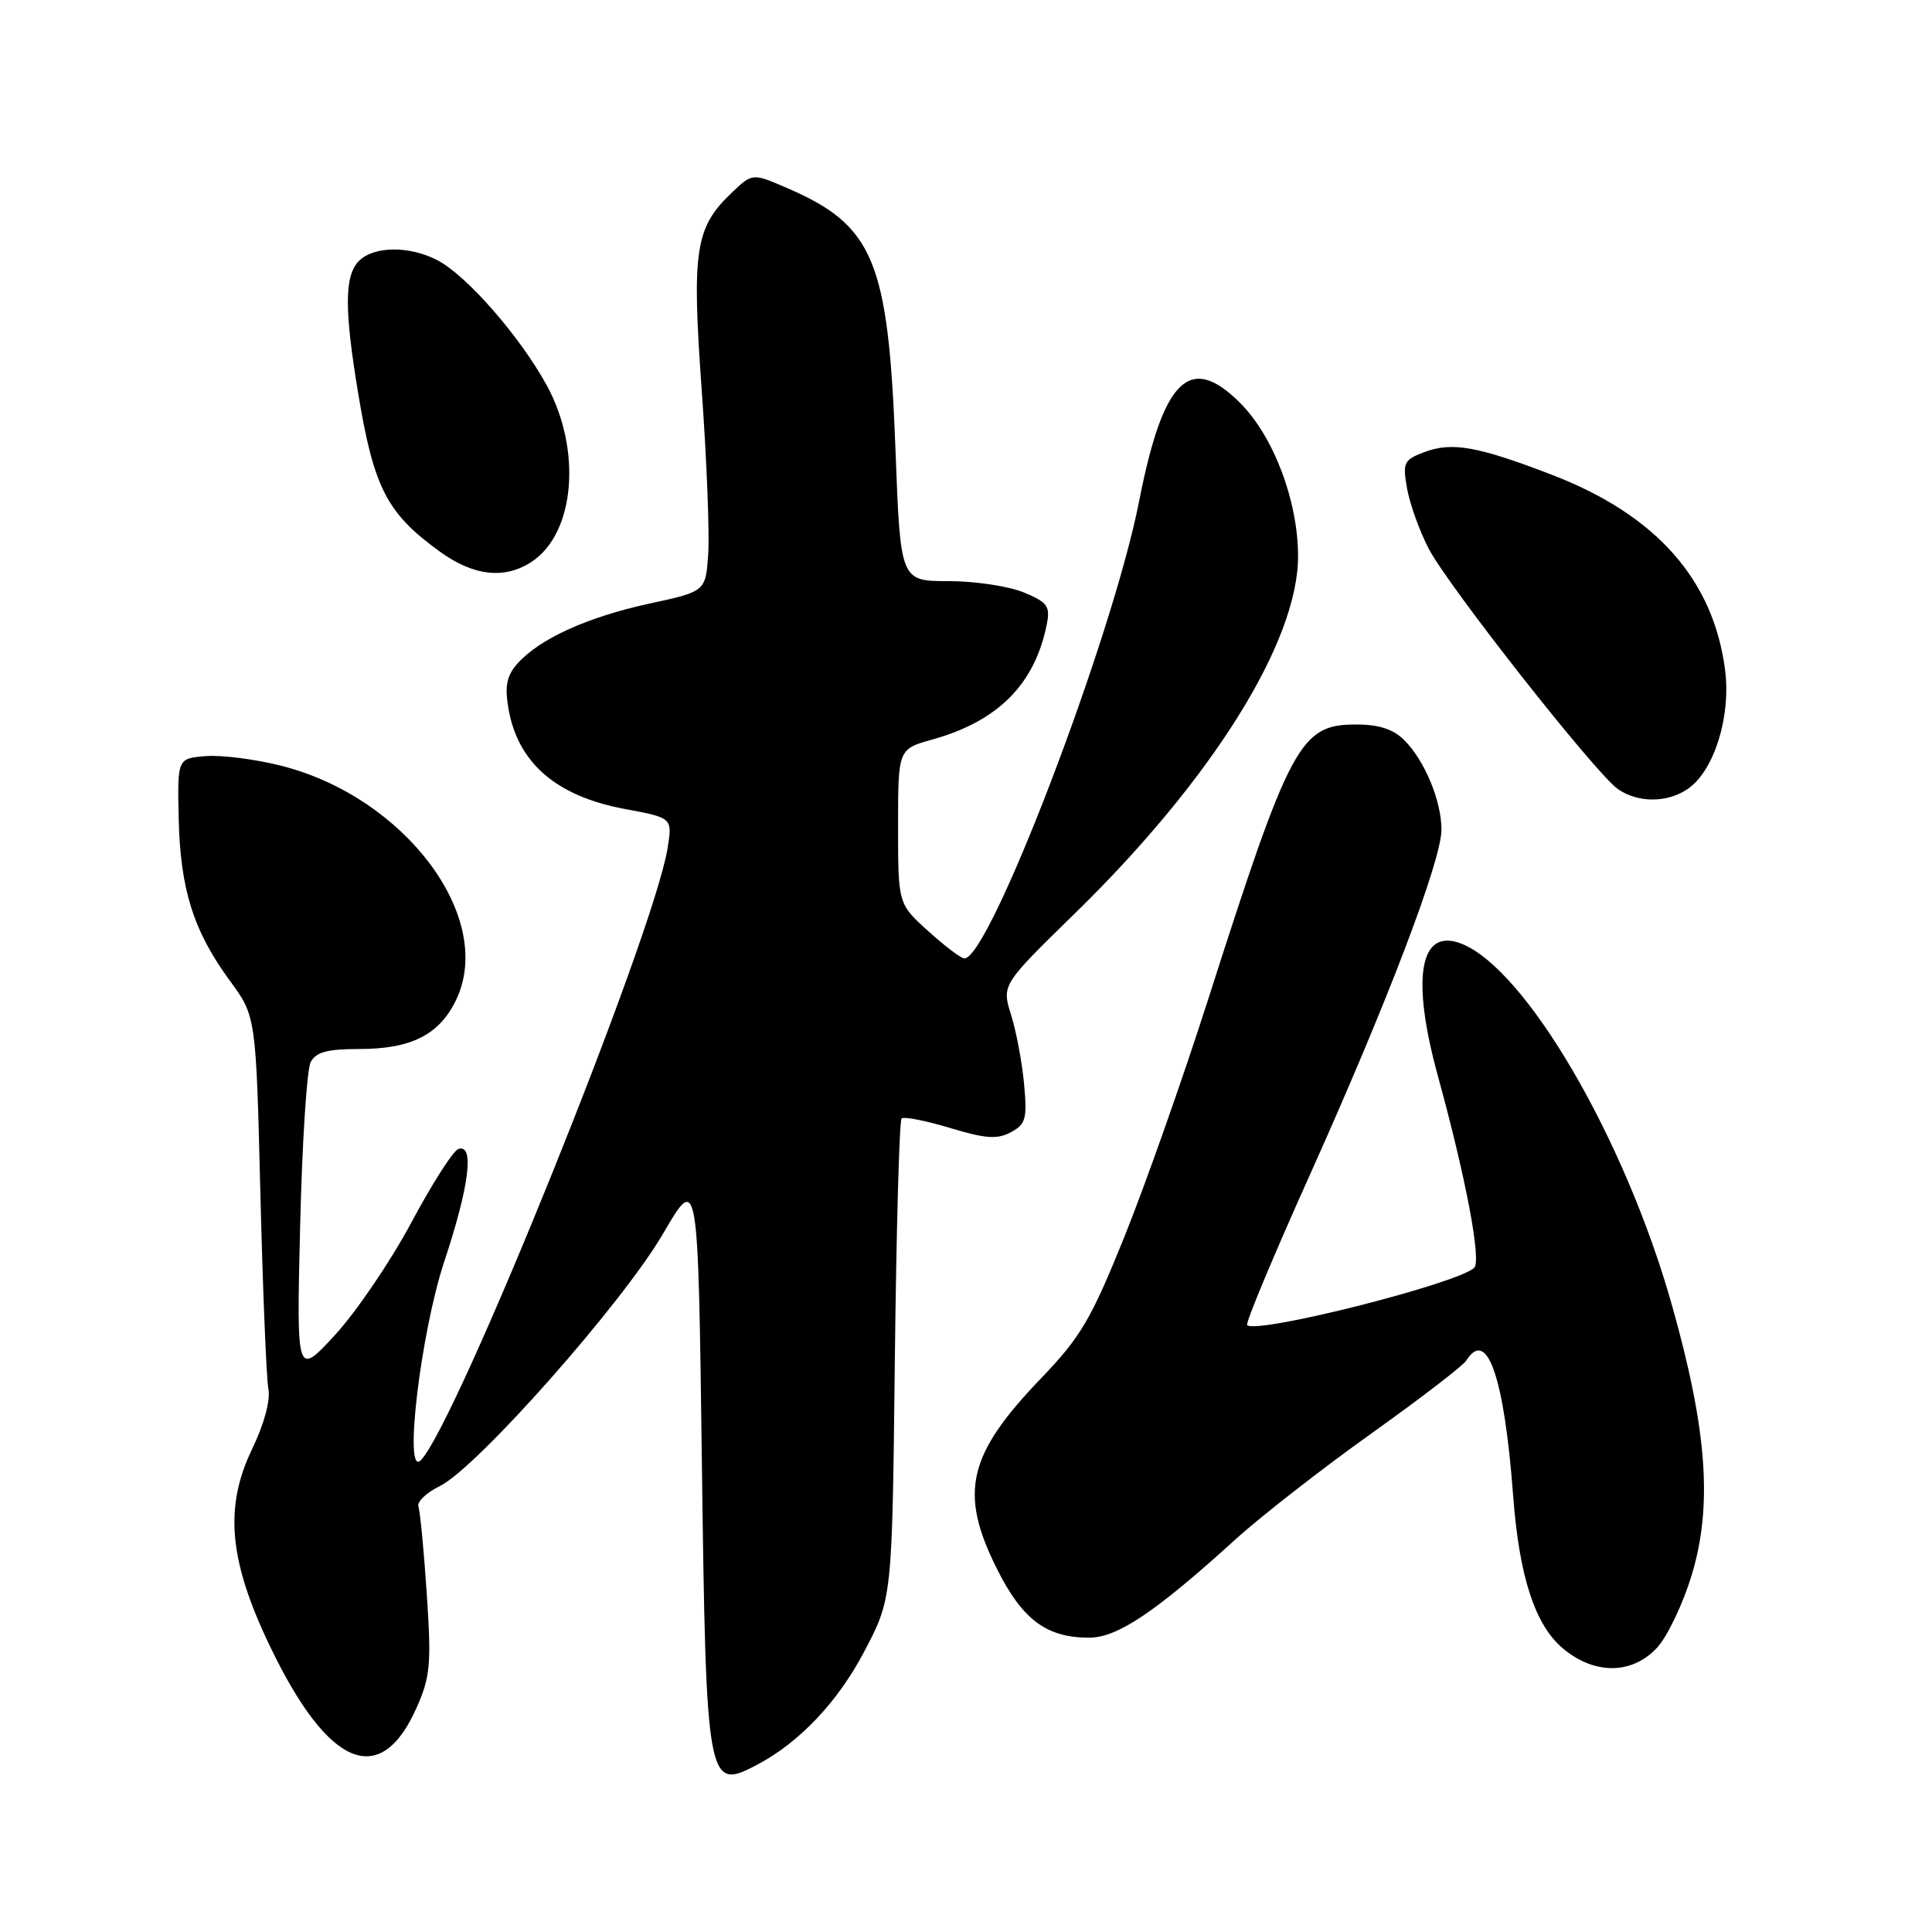 <?xml version="1.0" encoding="UTF-8" standalone="no"?>
<!DOCTYPE svg PUBLIC "-//W3C//DTD SVG 1.1//EN" "http://www.w3.org/Graphics/SVG/1.1/DTD/svg11.dtd" >
<svg xmlns="http://www.w3.org/2000/svg" xmlns:xlink="http://www.w3.org/1999/xlink" version="1.1" viewBox="0 0 256 256">
 <g >
 <path fill="currentColor"
d=" M 100.32 233.84 C 105.93 230.88 111.01 225.51 114.50 218.87 C 118.22 211.80 118.22 211.80 118.57 180.27 C 118.77 162.92 119.17 148.50 119.46 148.21 C 119.75 147.92 122.62 148.48 125.85 149.45 C 130.57 150.88 132.14 151.00 133.94 150.03 C 135.92 148.97 136.12 148.25 135.70 143.67 C 135.44 140.83 134.67 136.70 133.98 134.50 C 132.73 130.50 132.73 130.50 142.46 121.00 C 160.62 103.26 172.00 85.05 172.00 73.71 C 172.00 66.39 168.77 57.83 164.31 53.38 C 157.67 46.73 154.12 50.19 150.94 66.41 C 147.41 84.41 131.14 127.00 127.79 127.00 C 127.36 127.00 125.20 125.37 123.00 123.38 C 119.00 119.77 119.00 119.77 119.00 109.51 C 119.00 99.26 119.00 99.26 123.55 97.99 C 132.26 95.55 137.11 90.67 138.70 82.75 C 139.18 80.33 138.82 79.82 135.66 78.50 C 133.68 77.68 129.20 77.00 125.69 77.00 C 119.31 77.00 119.31 77.00 118.66 59.70 C 117.71 34.40 115.81 29.85 104.10 24.83 C 99.68 22.93 99.68 22.93 96.86 25.63 C 92.10 30.20 91.65 33.25 92.99 51.84 C 93.65 61.00 94.03 70.72 93.84 73.43 C 93.50 78.37 93.50 78.37 86.00 79.99 C 77.84 81.77 71.57 84.61 68.62 87.87 C 67.17 89.46 66.87 90.84 67.34 93.70 C 68.53 101.03 73.65 105.50 82.82 107.20 C 89.11 108.37 89.11 108.37 88.45 112.44 C 86.55 124.00 60.44 188.74 55.75 193.50 C 53.45 195.83 55.74 176.58 58.88 167.12 C 62.18 157.18 62.89 151.55 60.75 152.24 C 60.06 152.46 57.25 156.85 54.50 162.00 C 51.75 167.14 47.20 173.84 44.39 176.89 C 39.29 182.42 39.29 182.42 39.77 162.46 C 40.03 151.48 40.66 141.71 41.16 140.75 C 41.86 139.40 43.35 139.00 47.58 139.00 C 54.52 139.00 58.25 137.10 60.46 132.44 C 65.62 121.57 53.66 105.60 37.24 101.46 C 33.80 100.59 29.30 100.02 27.24 100.19 C 23.50 100.50 23.50 100.50 23.68 108.50 C 23.89 117.83 25.64 123.38 30.45 129.94 C 33.92 134.66 33.92 134.66 34.50 158.08 C 34.82 170.96 35.30 182.63 35.56 184.01 C 35.86 185.53 35.01 188.67 33.41 192.00 C 29.69 199.71 30.32 206.78 35.77 218.13 C 43.49 234.23 50.41 237.11 55.22 226.24 C 57.02 222.17 57.17 220.46 56.55 211.21 C 56.17 205.47 55.67 200.26 55.44 199.64 C 55.22 199.01 56.49 197.79 58.27 196.92 C 63.15 194.54 82.48 172.69 87.84 163.50 C 92.50 155.50 92.50 155.50 93.00 193.60 C 93.56 236.55 93.71 237.34 100.32 233.84 Z  M 219.57 218.33 C 220.93 216.86 223.00 212.53 224.16 208.70 C 226.95 199.50 226.21 189.45 221.51 172.83 C 215.28 150.80 202.11 128.26 193.56 125.01 C 188.10 122.94 186.96 129.59 190.54 142.62 C 194.27 156.20 196.32 167.09 195.33 168.00 C 192.99 170.13 166.48 176.82 165.25 175.58 C 165.01 175.34 168.72 166.45 173.50 155.82 C 183.84 132.82 191.00 114.04 191.00 109.92 C 191.00 106.13 188.78 100.78 186.09 98.09 C 184.61 96.61 182.73 96.00 179.67 96.00 C 172.27 96.00 170.97 98.43 160.06 132.50 C 156.72 142.95 151.72 157.10 148.96 163.95 C 144.56 174.85 143.19 177.17 137.94 182.64 C 128.21 192.77 127.05 197.78 132.09 207.86 C 135.46 214.61 138.65 217.00 144.31 217.00 C 148.06 217.00 153.07 213.64 163.66 204.02 C 167.05 200.94 175.15 194.63 181.66 189.98 C 188.17 185.34 193.86 180.97 194.30 180.27 C 197.05 175.90 199.32 182.46 200.50 198.19 C 201.30 208.90 203.39 215.31 207.09 218.42 C 211.27 221.94 216.26 221.90 219.57 218.33 Z  M 223.69 104.50 C 227.15 102.08 229.38 94.91 228.58 88.76 C 227.03 76.80 219.45 68.25 205.73 62.95 C 195.76 59.11 192.36 58.51 188.64 59.94 C 186.00 60.95 185.84 61.32 186.45 64.77 C 186.82 66.82 188.11 70.39 189.31 72.70 C 191.92 77.71 211.41 102.47 214.37 104.55 C 217.04 106.42 220.98 106.40 223.69 104.50 Z  M 70.43 74.45 C 76.18 70.69 77.13 59.65 72.46 51.08 C 68.91 44.59 61.82 36.47 57.92 34.46 C 54.23 32.55 49.54 32.60 47.57 34.57 C 45.64 36.50 45.61 40.92 47.44 52.00 C 49.53 64.67 51.24 67.99 58.28 73.09 C 62.75 76.33 66.87 76.79 70.43 74.45 Z "/>
</g>
</svg>